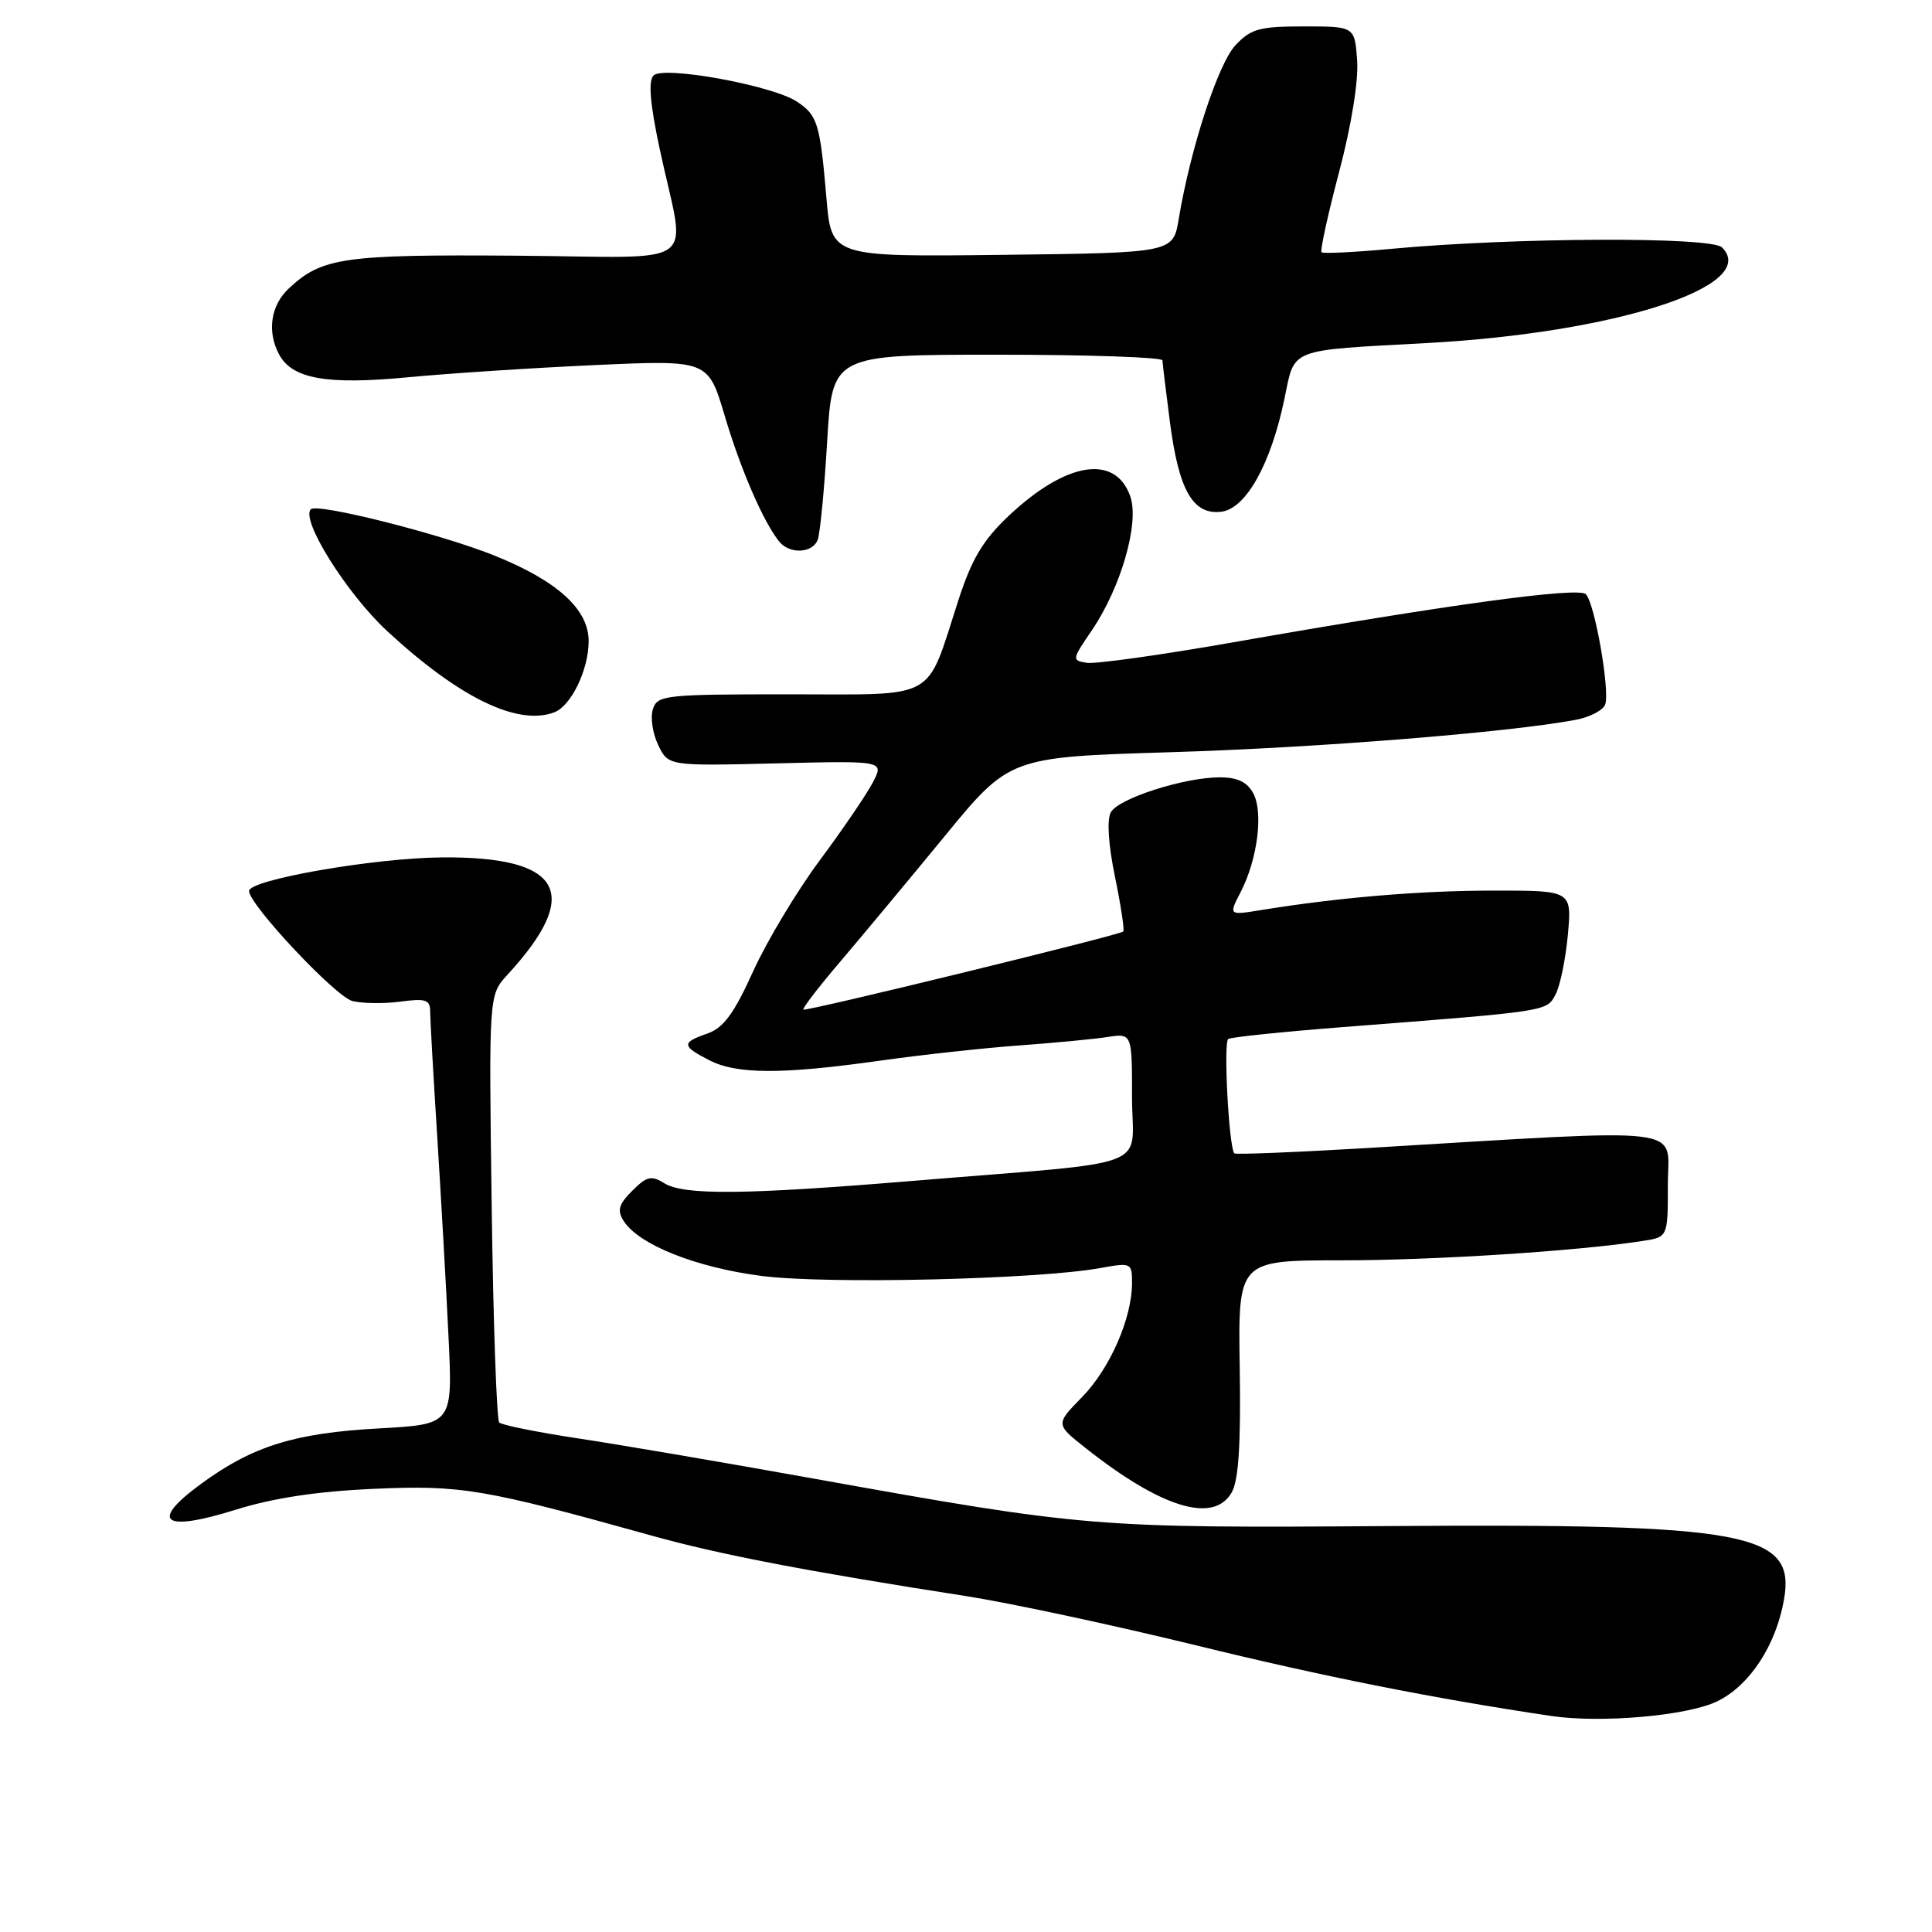 <?xml version="1.0" encoding="UTF-8" standalone="no"?>
<!DOCTYPE svg PUBLIC "-//W3C//DTD SVG 1.1//EN" "http://www.w3.org/Graphics/SVG/1.1/DTD/svg11.dtd" >
<svg xmlns="http://www.w3.org/2000/svg" xmlns:xlink="http://www.w3.org/1999/xlink" version="1.1" viewBox="0 0 256 256">
 <g >
 <path fill="currentColor"
d=" M 227.55 225.43 C 231.85 223.33 235.32 218.03 236.39 211.95 C 237.95 203.06 231.64 201.88 184.22 202.21 C 145.02 202.49 143.83 202.39 107.86 195.93 C 95.96 193.79 81.85 191.38 76.50 190.58 C 71.16 189.77 66.50 188.83 66.15 188.49 C 65.81 188.14 65.36 175.26 65.15 159.85 C 64.77 131.85 64.77 131.85 67.23 129.17 C 77.22 118.33 74.52 113.48 58.57 113.61 C 49.58 113.68 33.00 116.57 33.00 118.06 C 33.00 119.87 44.47 132.08 46.69 132.64 C 48.03 132.97 50.89 133.01 53.06 132.72 C 56.40 132.27 57.00 132.47 57.00 134.02 C 57.00 135.02 57.42 142.51 57.94 150.67 C 58.45 158.83 59.13 170.73 59.43 177.12 C 59.99 188.73 59.99 188.73 50.25 189.27 C 39.03 189.88 33.48 191.61 26.64 196.62 C 19.74 201.67 21.59 203.06 31.22 200.05 C 36.17 198.50 42.02 197.61 49.50 197.28 C 61.09 196.76 64.06 197.26 86.50 203.52 C 95.30 205.97 106.86 208.20 128.00 211.49 C 133.78 212.39 147.50 215.33 158.50 218.02 C 175.34 222.15 190.00 225.06 205.50 227.37 C 212.14 228.36 223.62 227.35 227.55 225.43 Z  M 163.21 197.75 C 164.12 196.15 164.43 191.37 164.27 181.25 C 164.05 167.00 164.05 167.00 177.72 167.00 C 190.05 167.00 209.23 165.76 217.75 164.42 C 221.00 163.91 221.00 163.91 221.00 156.94 C 221.00 149.09 224.65 149.53 181.16 152.12 C 171.62 152.69 163.70 153.00 163.55 152.83 C 162.83 151.96 162.09 138.06 162.75 137.67 C 163.16 137.42 170.03 136.71 178.00 136.09 C 205.22 133.98 204.92 134.03 206.11 131.79 C 206.72 130.66 207.45 127.09 207.75 123.87 C 208.28 118.00 208.28 118.00 197.89 118.01 C 188.19 118.01 177.40 118.92 167.15 120.58 C 162.80 121.29 162.80 121.29 164.37 118.25 C 166.62 113.91 167.43 107.66 166.07 105.13 C 165.26 103.62 163.97 103.00 161.65 103.00 C 156.92 103.00 148.22 105.79 147.19 107.63 C 146.65 108.60 146.86 111.92 147.74 116.18 C 148.53 120.02 149.02 123.28 148.84 123.43 C 148.19 123.95 106.74 134.07 106.45 133.78 C 106.29 133.62 108.49 130.76 111.33 127.43 C 114.17 124.09 120.39 116.63 125.14 110.84 C 133.77 100.32 133.77 100.32 155.14 99.67 C 174.43 99.09 199.83 97.06 208.75 95.39 C 210.63 95.04 212.40 94.13 212.69 93.37 C 213.36 91.61 211.32 79.92 210.13 78.73 C 209.15 77.75 191.77 80.12 163.29 85.13 C 153.83 86.79 145.16 88.00 144.02 87.83 C 142.01 87.51 142.03 87.39 144.65 83.56 C 148.53 77.86 151.00 69.30 149.77 65.78 C 147.80 60.13 141.27 61.17 133.65 68.36 C 130.25 71.57 128.76 74.07 127.00 79.50 C 122.60 93.06 124.51 92.00 104.54 92.00 C 88.06 92.00 87.10 92.11 86.51 93.98 C 86.16 95.08 86.48 97.21 87.22 98.73 C 88.56 101.50 88.56 101.50 102.86 101.15 C 117.15 100.80 117.15 100.80 115.67 103.65 C 114.86 105.22 111.68 109.88 108.62 114.00 C 105.56 118.12 101.58 124.76 99.78 128.74 C 97.26 134.30 95.87 136.20 93.75 136.94 C 90.28 138.15 90.31 138.59 93.95 140.47 C 97.59 142.36 103.54 142.38 116.50 140.56 C 122.00 139.78 130.32 138.87 135.00 138.53 C 139.68 138.19 144.96 137.69 146.75 137.41 C 150.00 136.91 150.00 136.91 150.00 145.38 C 150.00 155.15 153.60 153.77 121.00 156.47 C 98.62 158.32 90.61 158.40 88.00 156.77 C 86.32 155.72 85.68 155.87 83.78 157.78 C 81.99 159.56 81.75 160.38 82.62 161.76 C 84.62 164.93 92.26 167.97 101.00 169.08 C 109.65 170.18 137.46 169.53 145.75 168.03 C 149.90 167.28 150.00 167.32 150.00 170.00 C 150.00 174.66 147.08 181.33 143.39 185.11 C 139.86 188.72 139.86 188.72 143.82 191.85 C 153.88 199.82 160.83 201.94 163.21 197.75 Z  M 73.46 94.38 C 75.69 93.52 78.00 88.73 78.00 84.95 C 78.00 80.72 73.83 76.95 65.43 73.58 C 58.27 70.72 42.04 66.63 41.19 67.48 C 39.80 68.86 45.94 78.65 51.30 83.62 C 60.85 92.46 68.62 96.23 73.46 94.38 Z  M 108.35 71.53 C 108.66 70.72 109.23 64.87 109.60 58.53 C 110.29 47.00 110.29 47.00 132.15 47.00 C 144.17 47.00 154.01 47.34 154.03 47.75 C 154.05 48.16 154.49 51.84 155.02 55.92 C 156.20 64.98 158.06 68.24 161.81 67.81 C 165.09 67.43 168.41 61.48 170.21 52.78 C 171.59 46.07 170.60 46.46 189.00 45.46 C 214.06 44.11 233.31 37.88 228.17 32.78 C 226.72 31.35 200.74 31.46 184.50 32.96 C 179.55 33.42 175.33 33.63 175.11 33.43 C 174.90 33.22 175.95 28.43 177.44 22.78 C 179.07 16.62 180.02 10.70 179.83 8.00 C 179.50 3.50 179.50 3.50 172.77 3.50 C 166.89 3.50 165.75 3.81 163.70 6.00 C 161.41 8.44 157.74 19.68 156.19 29.00 C 155.45 33.50 155.45 33.50 132.81 33.77 C 110.17 34.04 110.17 34.04 109.51 26.27 C 108.66 16.33 108.33 15.26 105.57 13.45 C 102.28 11.30 87.91 8.69 86.60 10.00 C 85.88 10.72 86.13 13.73 87.42 19.77 C 90.88 35.95 93.44 34.06 68.37 33.88 C 45.46 33.71 42.65 34.12 38.25 38.24 C 35.87 40.47 35.36 43.94 36.98 46.96 C 38.72 50.21 43.29 51.02 54.07 49.99 C 59.54 49.47 70.73 48.74 78.92 48.37 C 93.83 47.70 93.83 47.70 96.03 55.10 C 98.14 62.21 101.13 69.11 103.24 71.75 C 104.61 73.46 107.66 73.33 108.35 71.53 Z "/>
</g>
</svg>
